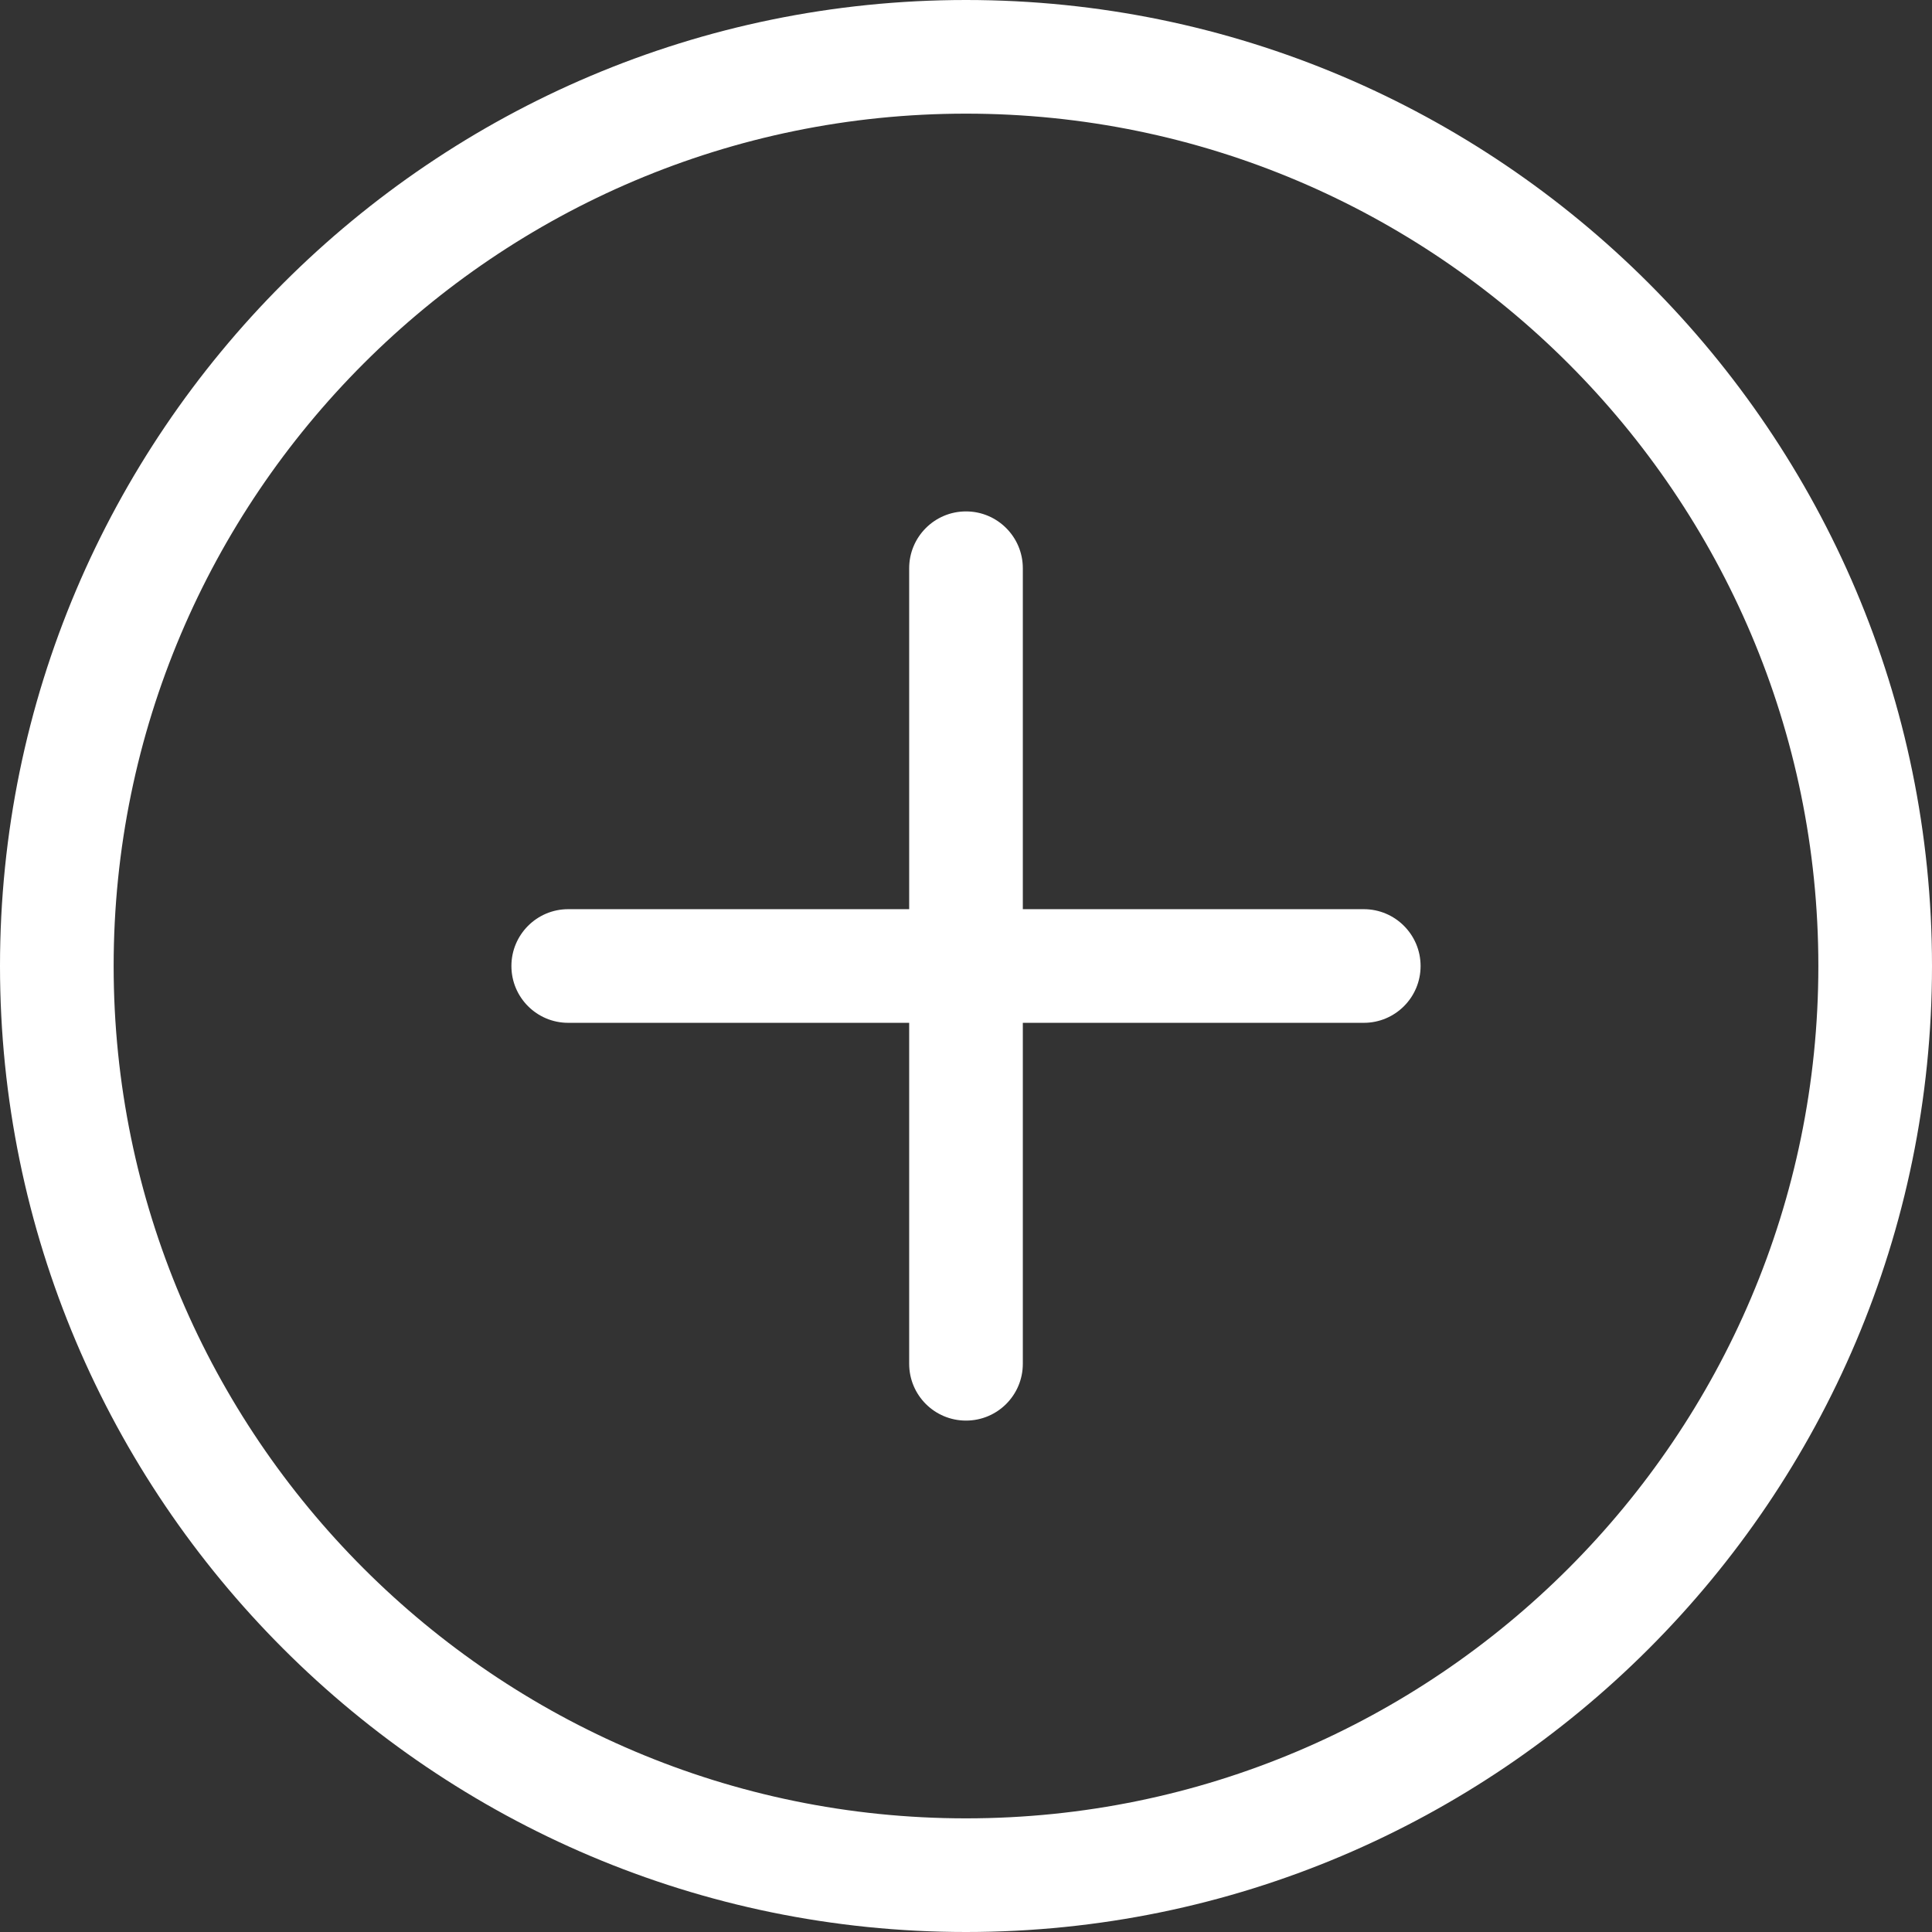 <?xml version="1.0" encoding="utf-8"?>
<!-- Generator: Adobe Illustrator 16.0.4, SVG Export Plug-In . SVG Version: 6.00 Build 0)  -->
<!DOCTYPE svg PUBLIC "-//W3C//DTD SVG 1.1//EN" "http://www.w3.org/Graphics/SVG/1.1/DTD/svg11.dtd">
<svg version="1.1" id="Layer_1" xmlns="http://www.w3.org/2000/svg" xmlns:xlink="http://www.w3.org/1999/xlink" x="0px" y="0px"
	 width="34px" height="34px" viewBox="0 0 34 34" enable-background="new 0 0 34 34" xml:space="preserve">
<rect x="0" y="0" width="34" height="34" fill="#333333" stroke="none"/>
<g>
	<g>
		<path fill="#FFFFFF" d="M24,16h-6v-6c0-0.551-0.447-1-1-1c-0.553,0-1,0.449-1,1v6h-6c-0.553,0-1,0.449-1,1c0,0.553,0.447,1,1,1h6
			v6c0,0.553,0.447,1,1,1c0.553,0,1-0.447,1-1v-6h6c0.553,0,1-0.447,1-1C25,16.449,24.553,16,24,16z"/>
	</g>
	<g>
		<path fill="#FFFFFF" d="M17,34C7.626,34,0,26.374,0,17S7.626,0,17,0s17,7.626,17,17S26.374,34,17,34z M17,2C8.729,2,2,8.729,2,17
			c0,8.271,6.729,15,15,15c8.271,0,15-6.729,15-15C32,8.729,25.271,2,17,2z"/>
	</g>
</g>
</svg>
